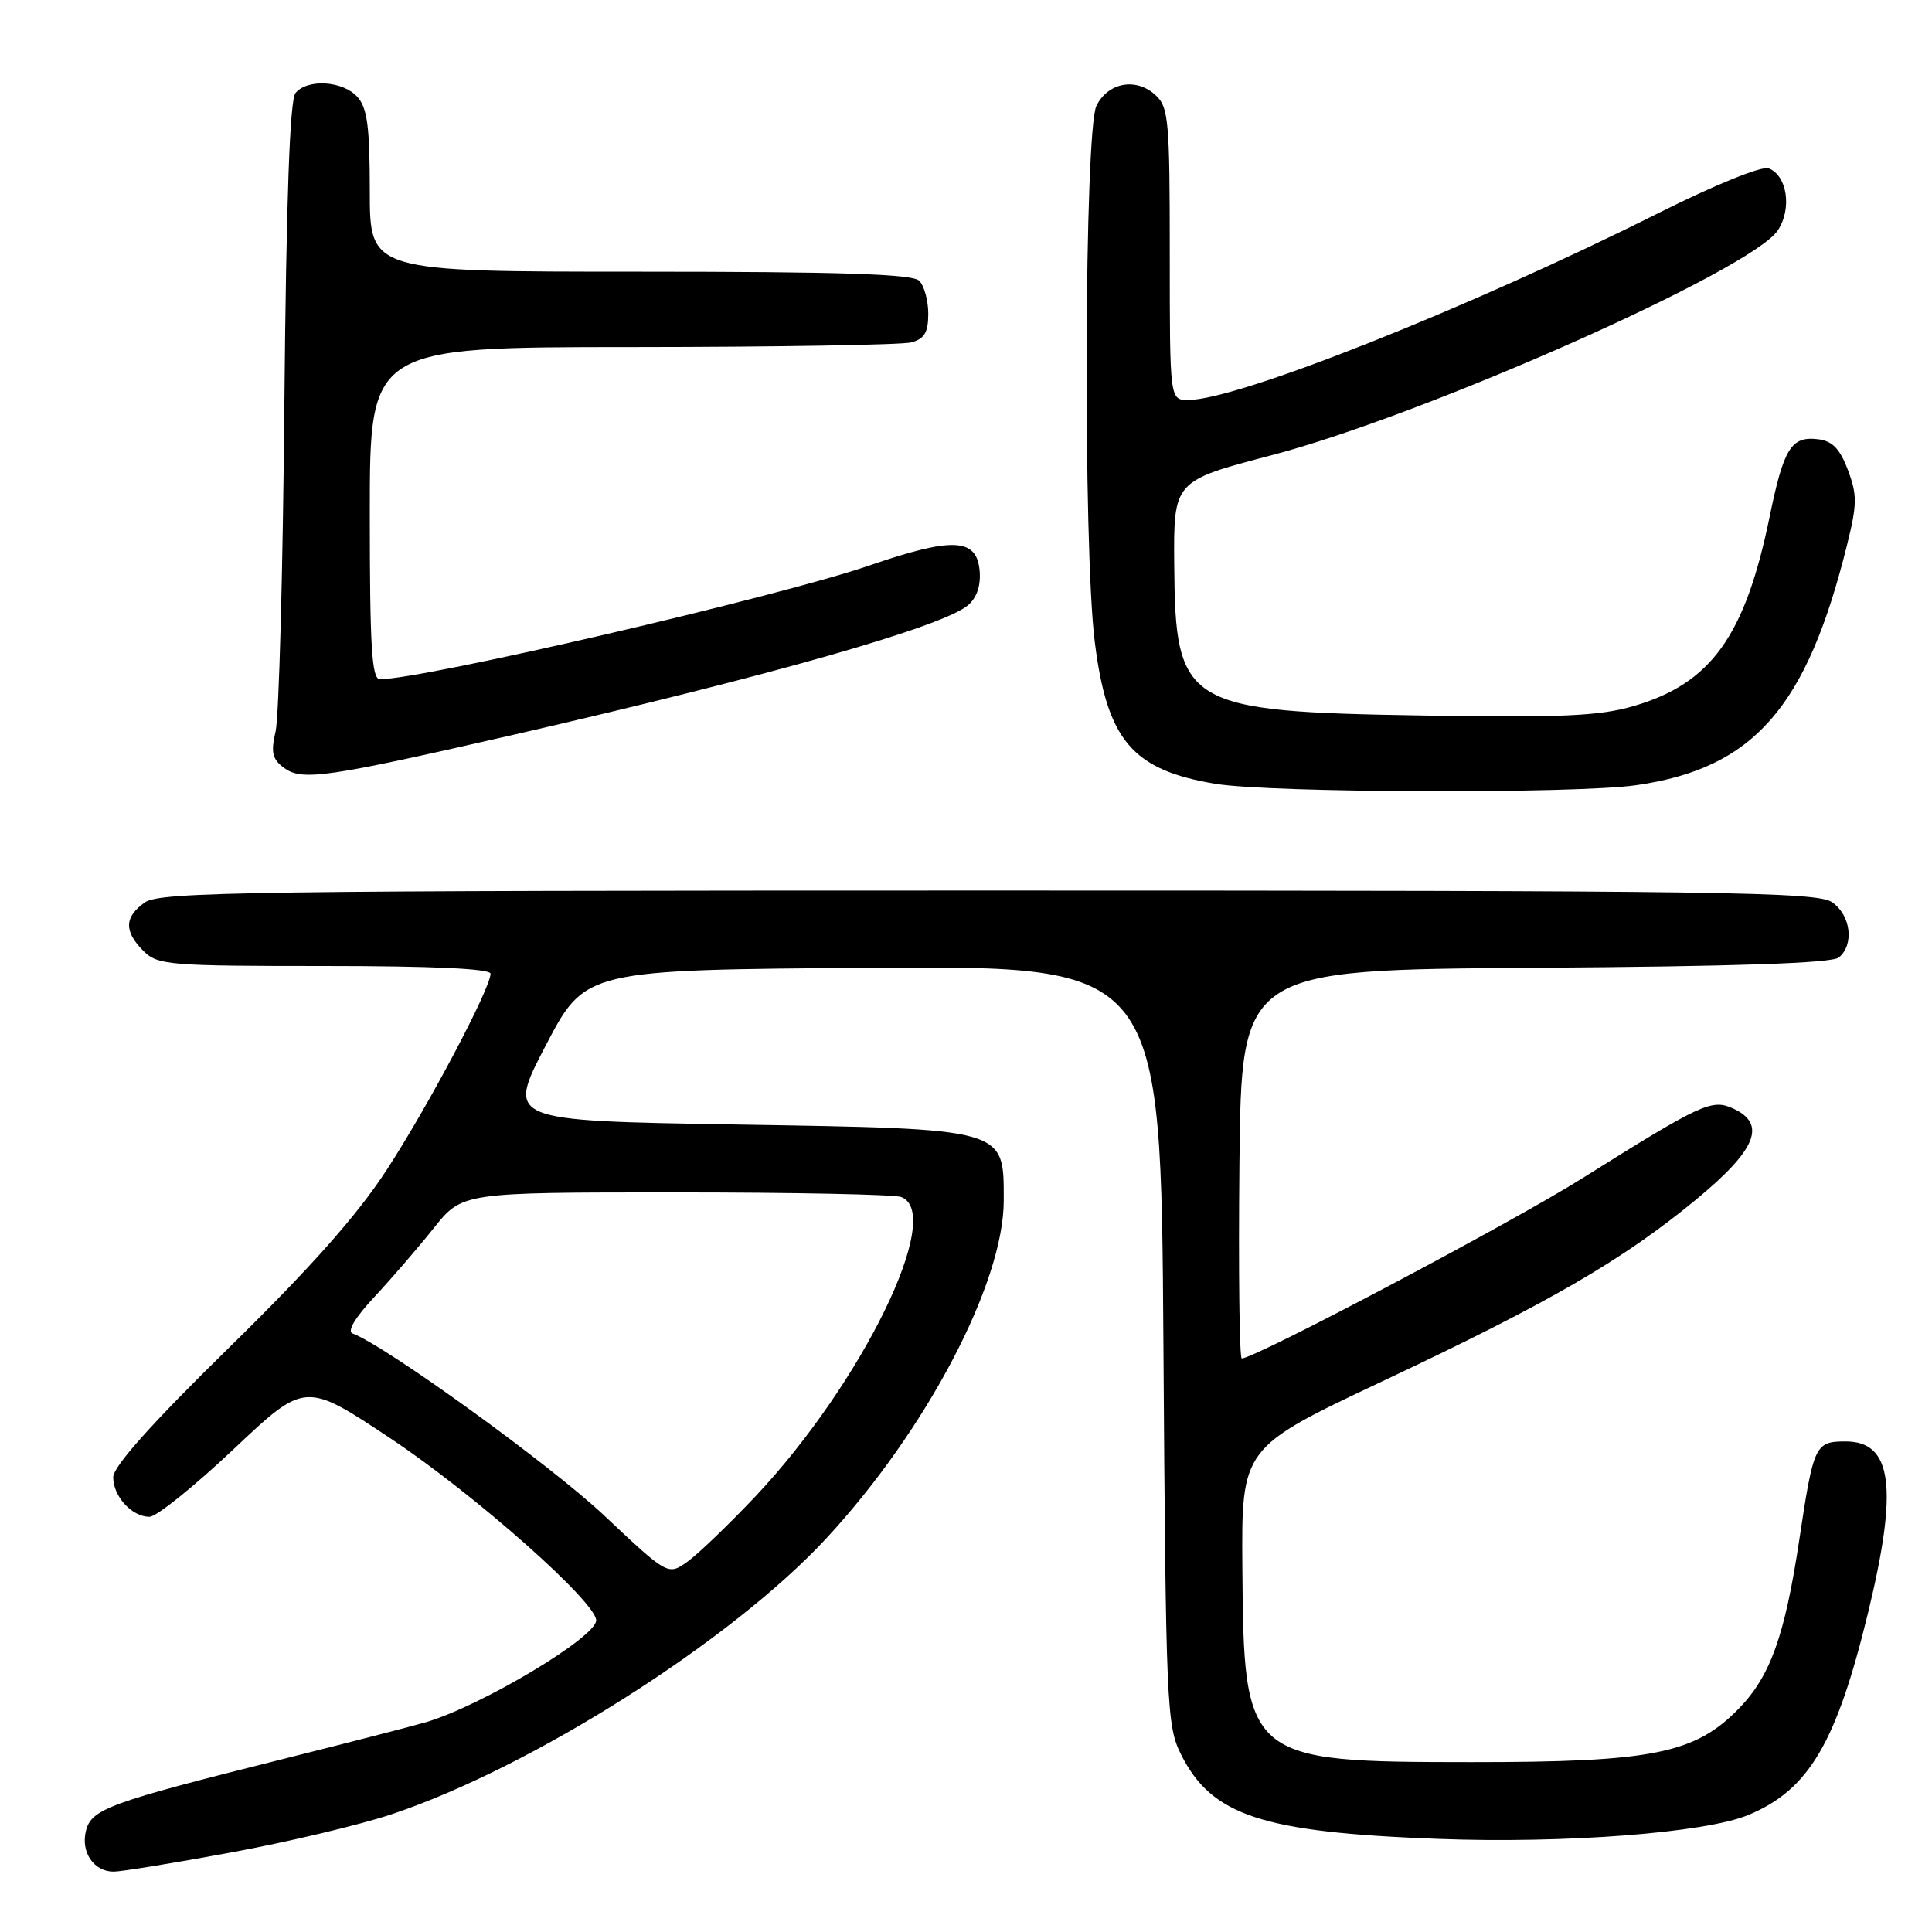 <?xml version="1.0" encoding="UTF-8" standalone="no"?>
<!DOCTYPE svg PUBLIC "-//W3C//DTD SVG 1.1//EN" "http://www.w3.org/Graphics/SVG/1.1/DTD/svg11.dtd" >
<svg xmlns="http://www.w3.org/2000/svg" xmlns:xlink="http://www.w3.org/1999/xlink" version="1.1" viewBox="0 0 256 256">
 <g >
 <path fill="currentColor"
d=" M 30.63 245.46 C 38.21 244.06 47.80 241.78 51.95 240.38 C 70.56 234.15 96.94 217.39 109.50 203.83 C 122.75 189.52 133.00 170.01 133.00 159.09 C 133.00 149.42 133.62 149.60 97.35 149.00 C 67.11 148.50 67.11 148.50 72.33 138.50 C 77.55 128.50 77.55 128.50 115.69 128.24 C 153.83 127.98 153.83 127.98 154.16 178.24 C 154.48 226.14 154.59 228.69 156.50 232.49 C 160.57 240.60 167.25 242.79 190.50 243.66 C 207.38 244.30 226.01 242.86 231.68 240.49 C 239.70 237.14 243.34 230.96 247.55 213.61 C 251.54 197.12 250.74 191.00 244.57 191.00 C 240.51 191.00 240.31 191.43 238.42 204.00 C 236.50 216.74 234.59 222.09 230.43 226.37 C 224.60 232.37 218.99 233.50 195.00 233.49 C 165.10 233.48 164.81 233.23 164.62 207.72 C 164.50 191.84 164.50 191.84 183.17 183.03 C 205.36 172.57 215.00 166.98 224.76 158.93 C 232.74 152.34 234.13 148.93 229.64 146.88 C 226.81 145.59 225.50 146.20 209.61 156.16 C 200.16 162.09 166.29 180.00 164.54 180.00 C 164.23 180.00 164.09 168.41 164.23 154.25 C 164.50 128.50 164.50 128.50 203.41 128.24 C 230.10 128.06 242.74 127.63 243.66 126.87 C 245.72 125.16 245.25 121.29 242.78 119.56 C 240.80 118.17 228.54 118.00 131.00 118.00 C 33.46 118.00 21.20 118.17 19.22 119.56 C 16.47 121.48 16.40 123.40 19.00 126.00 C 20.88 127.88 22.33 128.00 43.00 128.00 C 57.32 128.00 65.00 128.36 65.00 129.02 C 65.00 130.97 56.76 146.54 51.25 155.00 C 47.35 161.00 41.21 167.93 30.36 178.56 C 20.11 188.60 15.00 194.32 15.00 195.74 C 15.00 198.29 17.50 201.01 19.82 200.98 C 20.74 200.97 25.76 196.93 30.97 192.01 C 40.44 183.07 40.44 183.07 51.85 190.67 C 62.92 198.04 79.00 212.28 79.00 214.71 C 79.00 216.93 63.91 225.97 56.51 228.18 C 54.85 228.67 46.30 230.88 37.50 233.08 C 14.45 238.85 12.11 239.70 11.39 242.59 C 10.68 245.42 12.43 248.00 15.06 248.00 C 16.05 248.00 23.06 246.86 30.63 245.46 Z  M 216.84 104.04 C 232.36 101.80 239.38 93.81 244.73 72.26 C 246.09 66.80 246.10 65.56 244.85 62.26 C 243.79 59.45 242.79 58.42 240.88 58.20 C 237.34 57.78 236.35 59.38 234.47 68.54 C 231.22 84.32 226.71 90.57 216.46 93.56 C 211.91 94.88 206.94 95.10 188.71 94.81 C 156.95 94.30 155.73 93.56 155.59 74.79 C 155.50 63.73 155.50 63.73 168.50 60.32 C 188.92 54.96 232.15 35.76 235.58 30.51 C 237.47 27.64 236.81 23.25 234.36 22.31 C 233.45 21.96 227.27 24.47 219.64 28.29 C 194.60 40.84 163.99 53.00 157.45 53.00 C 155.00 53.00 155.00 53.00 155.00 33.65 C 155.00 15.86 154.85 14.17 153.08 12.57 C 150.52 10.25 146.84 10.92 145.29 14.00 C 143.68 17.19 143.50 72.58 145.06 85.03 C 146.69 98.10 150.04 102.04 161.06 103.86 C 168.32 105.07 208.85 105.20 216.84 104.04 Z  M 68.00 97.37 C 102.09 89.55 125.06 83.00 128.30 80.17 C 129.46 79.15 129.99 77.53 129.80 75.55 C 129.38 71.29 126.21 71.15 115.23 74.92 C 103.12 79.08 56.13 90.00 50.34 90.00 C 49.26 90.00 49.00 85.75 49.00 68.00 C 49.00 46.00 49.00 46.00 83.75 45.99 C 102.86 45.98 119.51 45.70 120.75 45.37 C 122.49 44.90 123.00 44.04 123.00 41.58 C 123.00 39.83 122.46 37.86 121.80 37.20 C 120.91 36.31 111.31 36.00 84.80 36.00 C 49.00 36.00 49.00 36.00 49.00 25.33 C 49.00 16.80 48.67 14.29 47.35 12.83 C 45.42 10.70 40.73 10.41 39.15 12.33 C 38.40 13.22 37.93 26.52 37.68 53.58 C 37.49 75.53 36.96 95.04 36.52 96.91 C 35.87 99.69 36.08 100.59 37.61 101.73 C 40.02 103.51 43.16 103.06 68.00 97.37 Z  M 80.00 200.76 C 72.92 194.10 51.09 178.31 46.73 176.70 C 45.96 176.42 47.04 174.60 49.59 171.87 C 51.83 169.47 55.38 165.36 57.46 162.75 C 61.24 158.00 61.24 158.00 89.54 158.00 C 105.10 158.00 118.55 158.27 119.42 158.61 C 125.19 160.82 114.26 183.25 100.08 198.30 C 96.54 202.04 92.49 205.93 91.08 206.94 C 88.50 208.76 88.50 208.76 80.00 200.76 Z "/>
</g>
</svg>